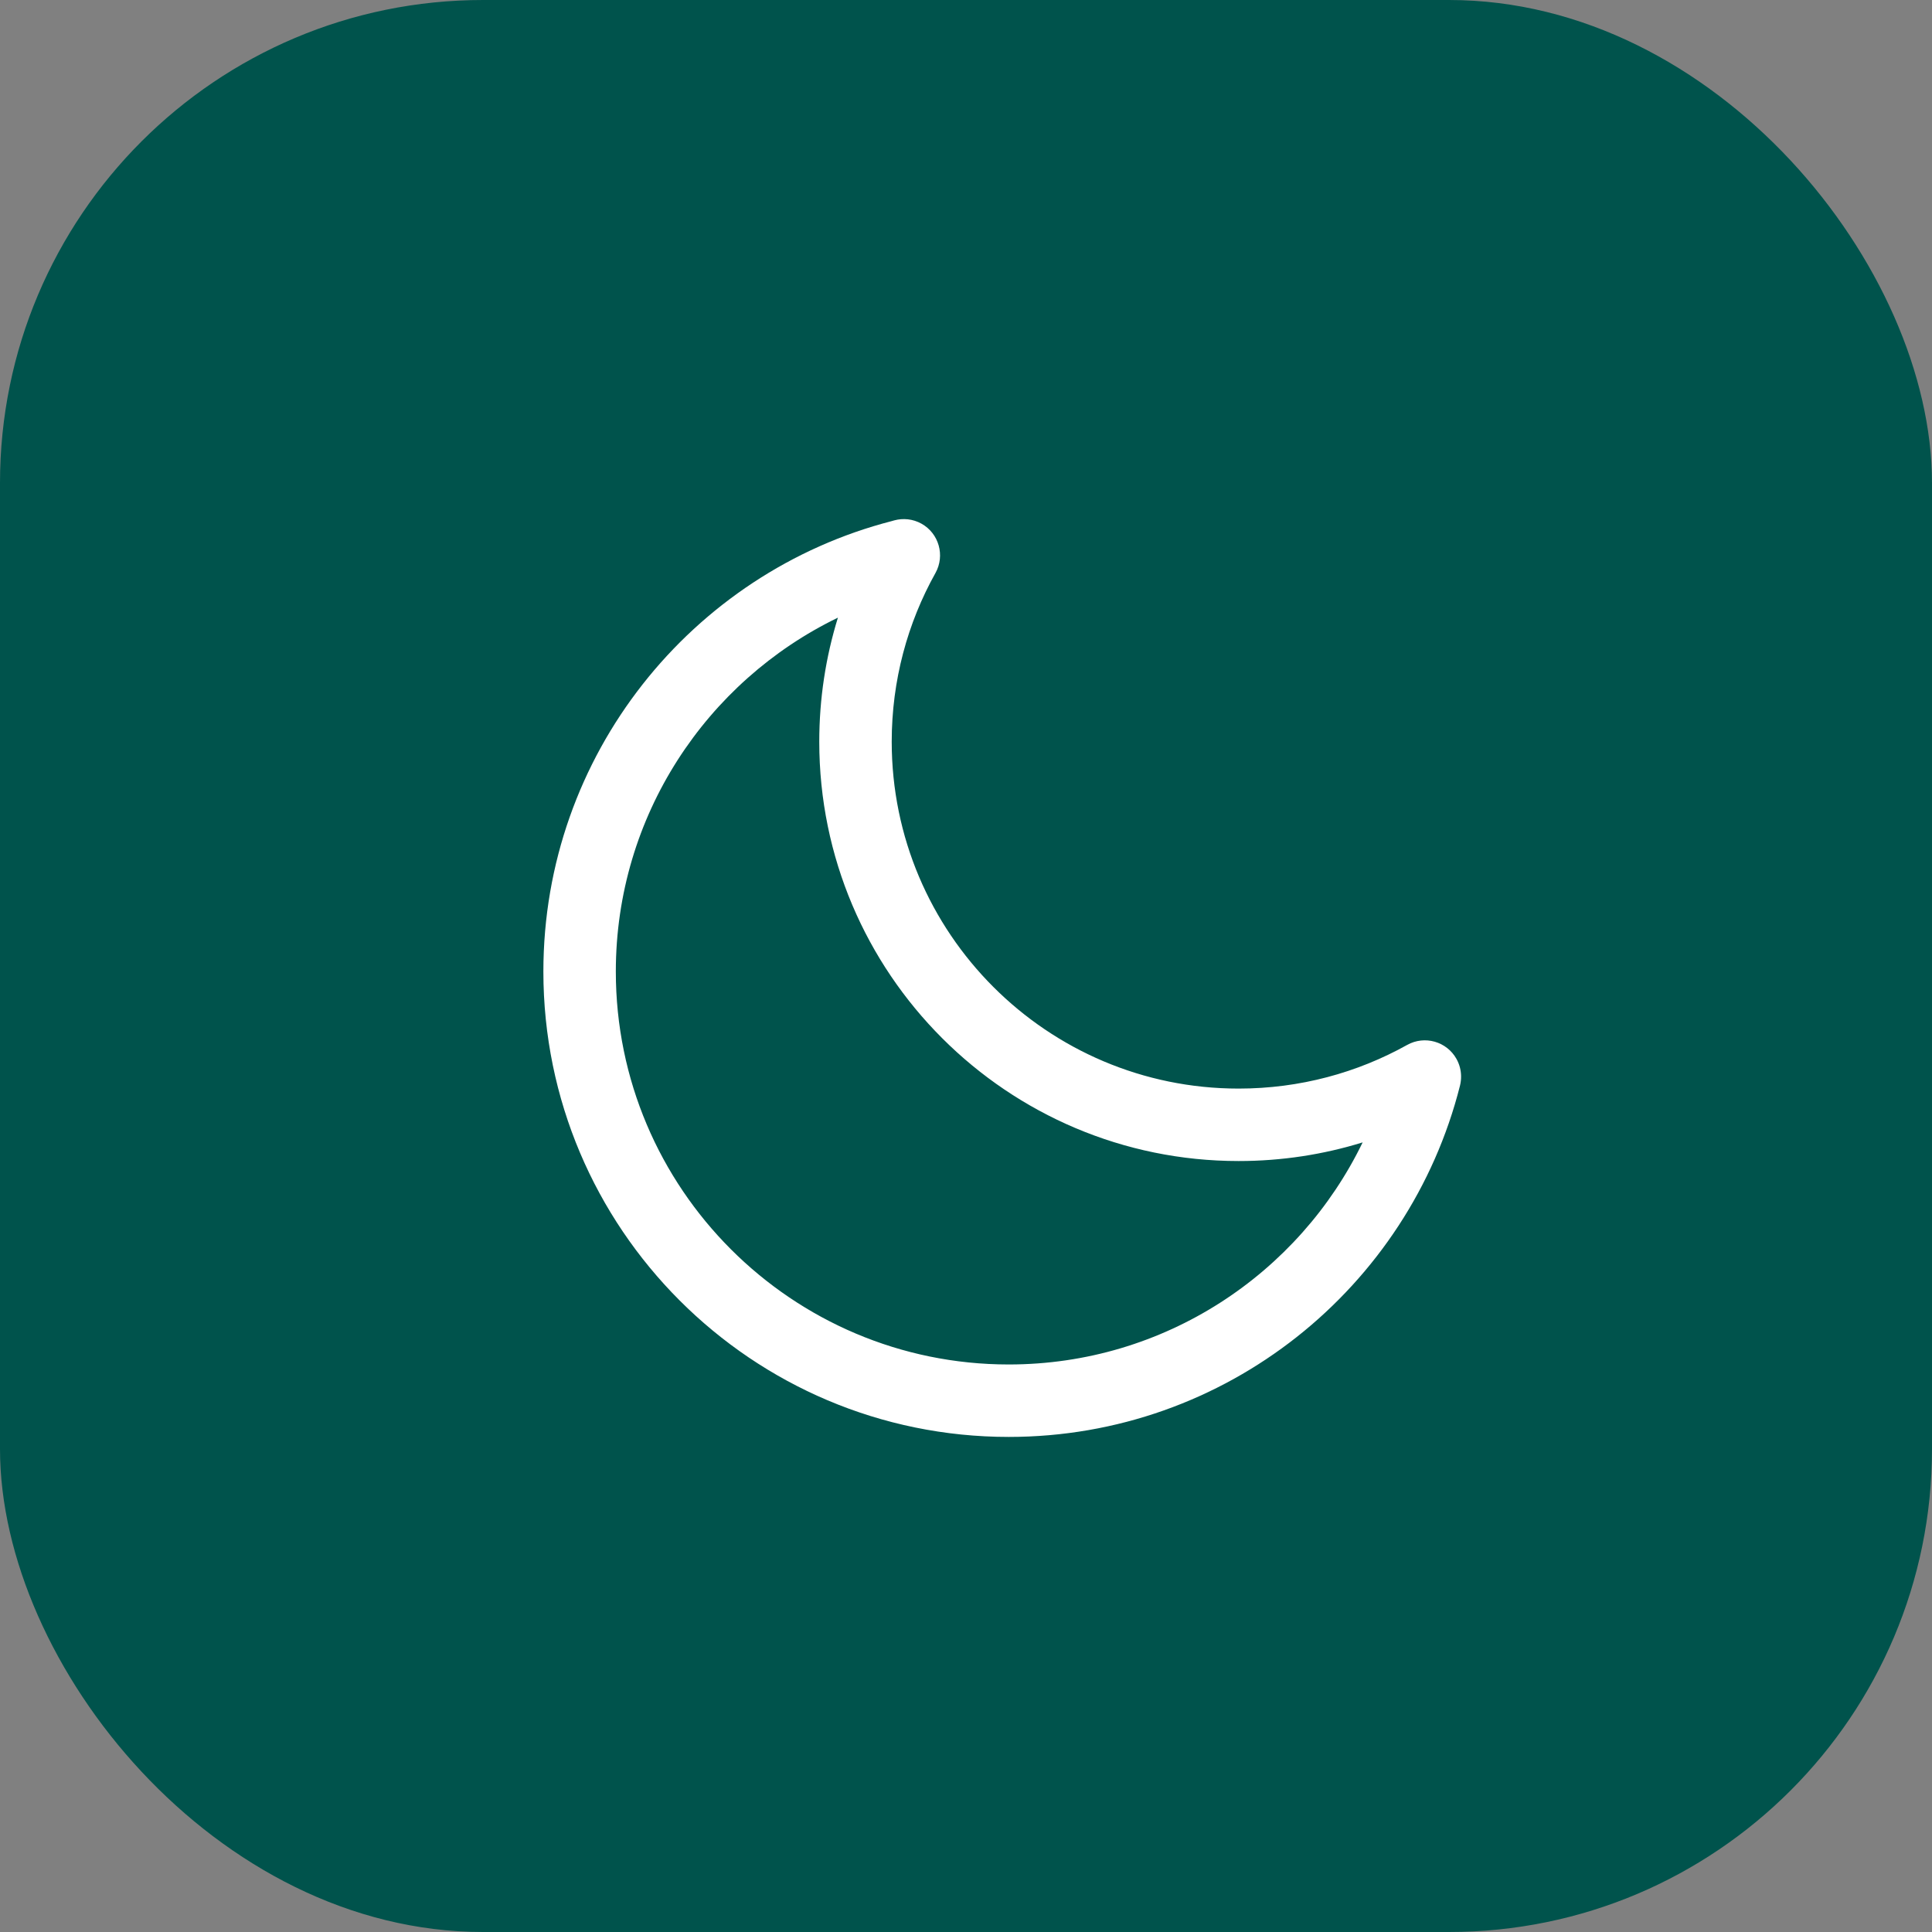 <svg width="40" height="40" viewBox="0 0 40 40" fill="none" xmlns="http://www.w3.org/2000/svg">
<rect x="0" y="0" width="40" height="40" fill="#808080" stroke="none"/>
<rect width="40" height="40" rx="10" fill="#00534C"/>
<path fill-rule="evenodd" clip-rule="evenodd" d="M18.514 10.774C18.698 10.724 18.9 10.743 19.078 10.842C19.44 11.044 19.569 11.501 19.368 11.863C18.79 12.897 18.462 14.088 18.462 15.356C18.462 19.32 21.68 22.538 25.644 22.538C26.911 22.538 28.101 22.21 29.134 21.634C29.496 21.432 29.953 21.562 30.155 21.924C30.218 22.037 30.249 22.161 30.25 22.282C30.251 22.347 30.243 22.413 30.227 22.479C29.172 26.655 25.387 29.75 20.885 29.75C15.567 29.75 11.25 25.433 11.25 20.115C11.25 15.629 14.323 11.855 18.465 10.788L18.514 10.774ZM17.348 12.788C14.628 14.105 12.75 16.892 12.75 20.115C12.75 24.605 16.395 28.25 20.885 28.25C24.107 28.25 26.895 26.372 28.212 23.652C27.4 23.903 26.538 24.038 25.644 24.038C20.852 24.038 16.962 20.148 16.962 15.356C16.962 14.462 17.097 13.6 17.348 12.788Z" fill="white"/>
</svg>
